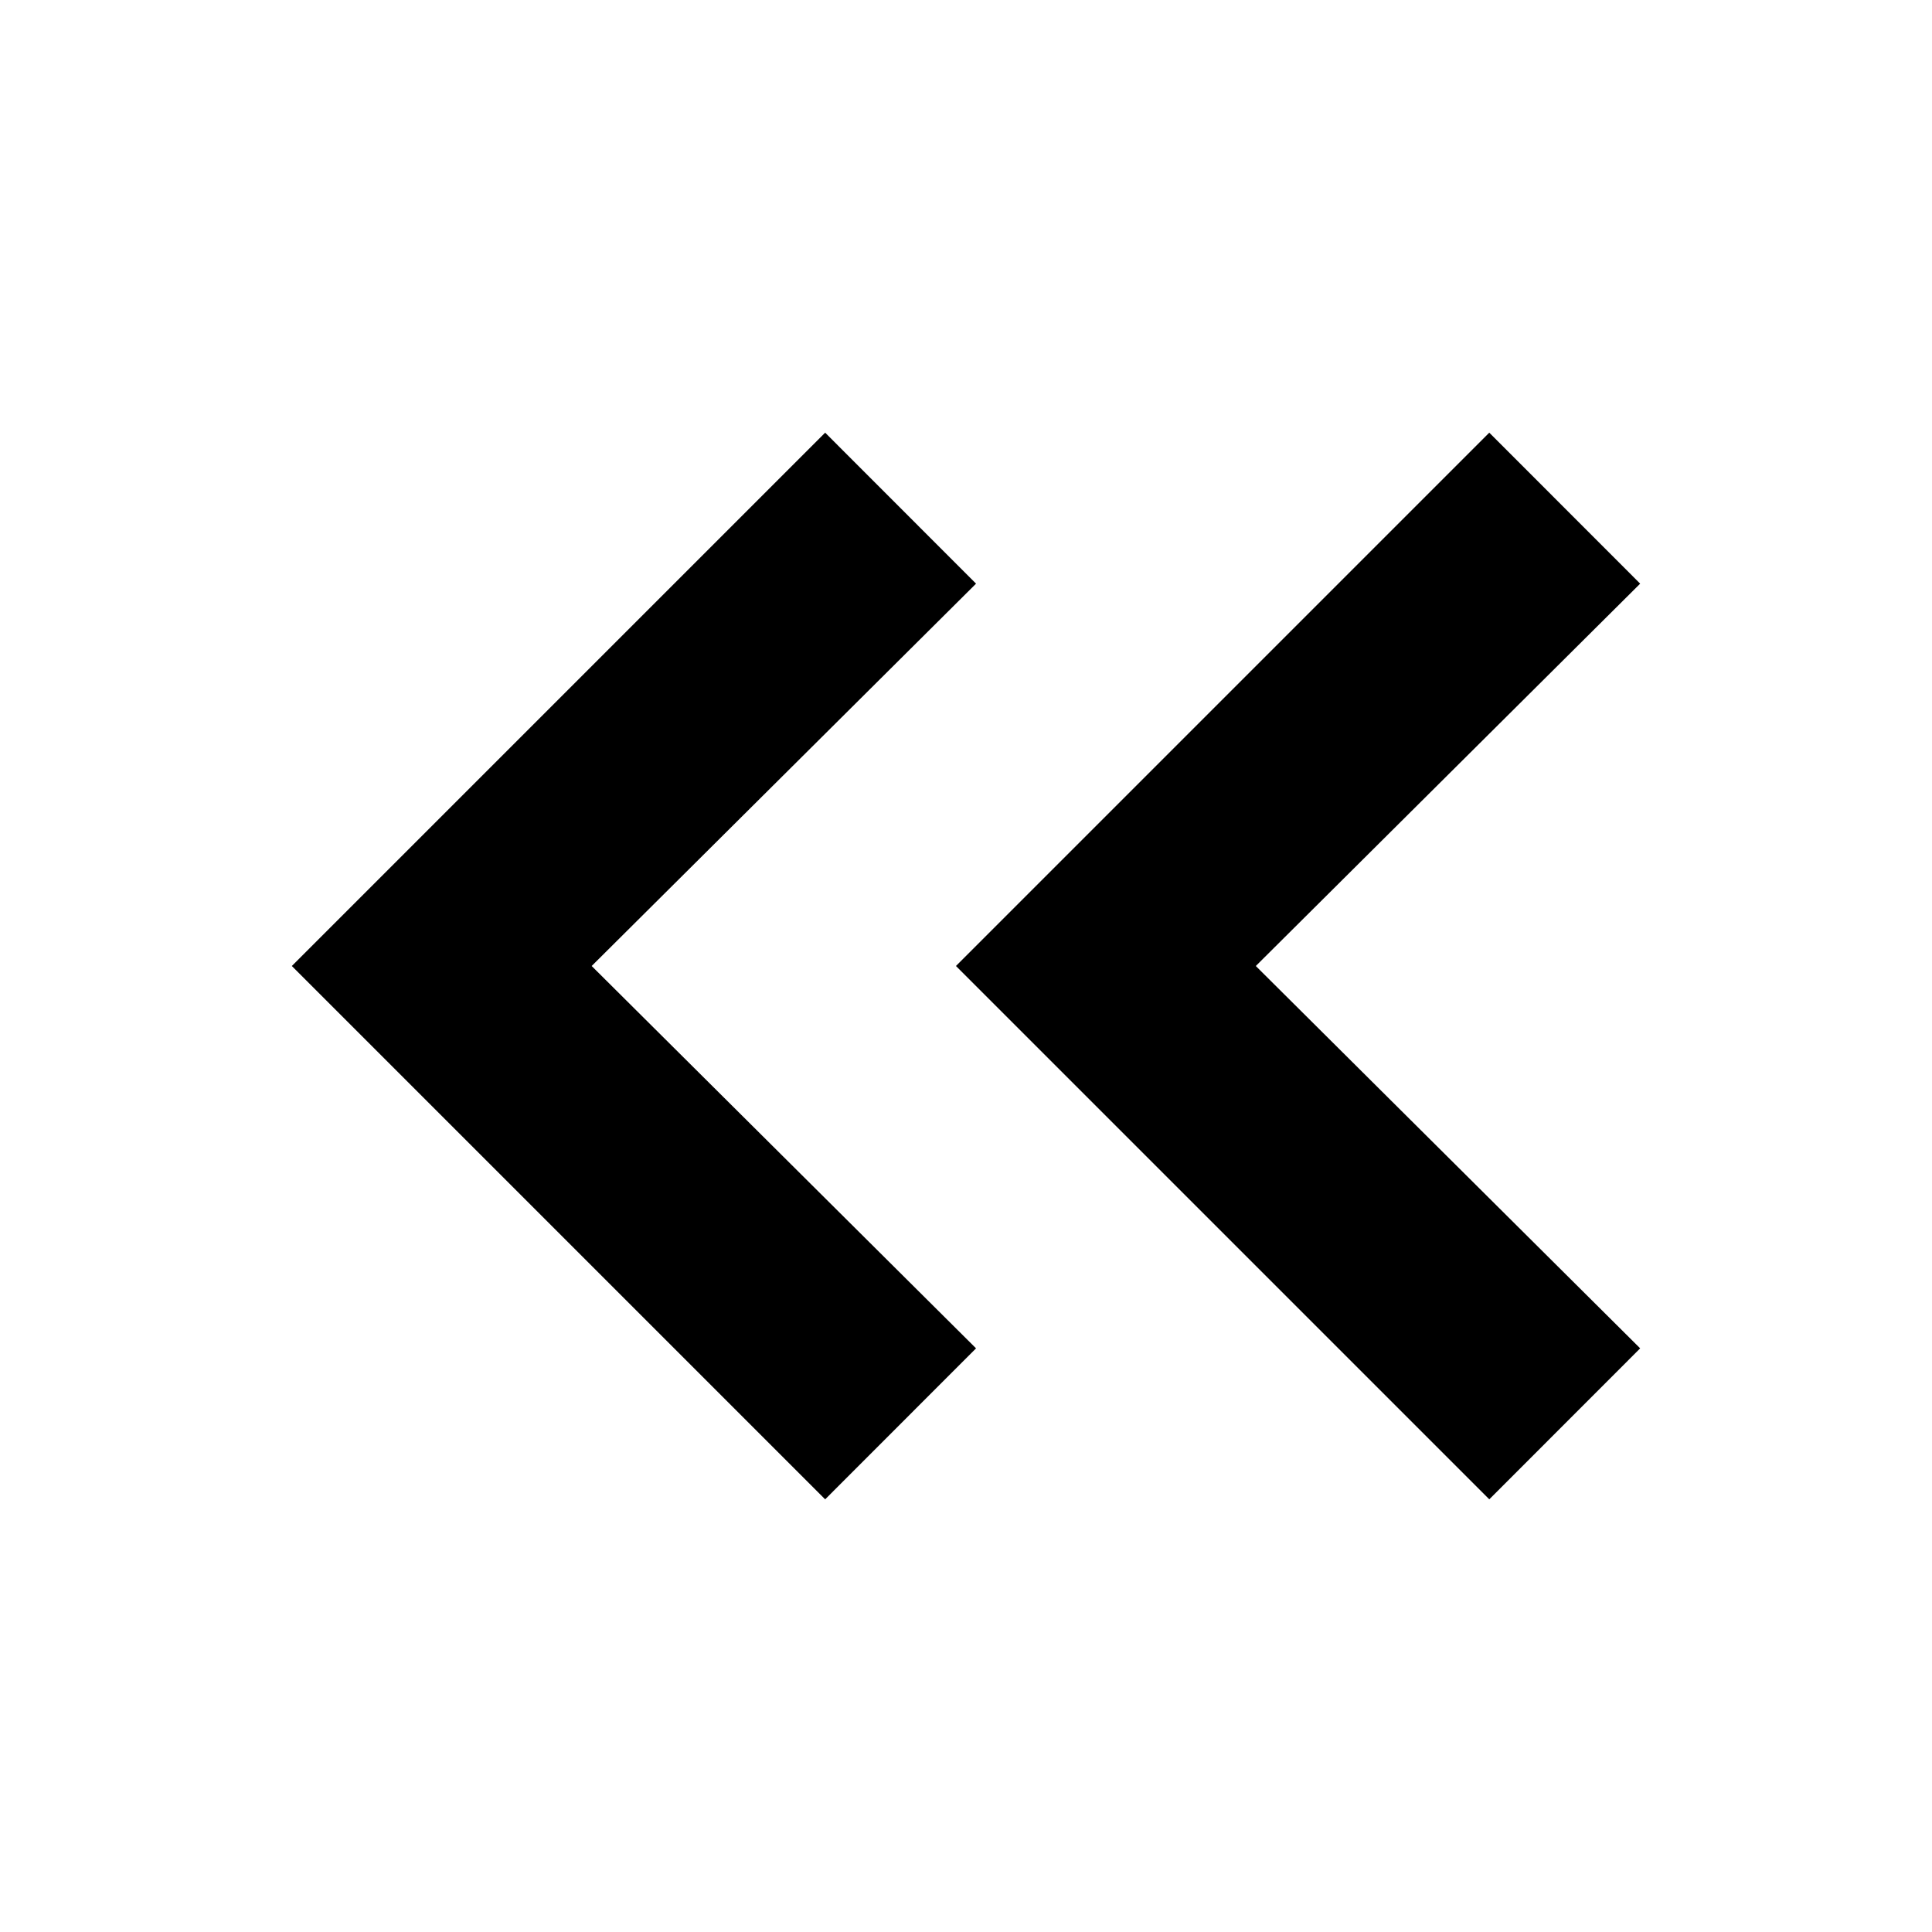 <svg xmlns="http://www.w3.org/2000/svg" height="20" width="20"><path d="M8.542 15.521 3.021 10l5.521-5.521 1.562 1.563L6.125 10l3.979 3.958Zm6.875 0L9.896 10l5.521-5.521 1.562 1.563L13 10l3.979 3.958Z"/></svg>